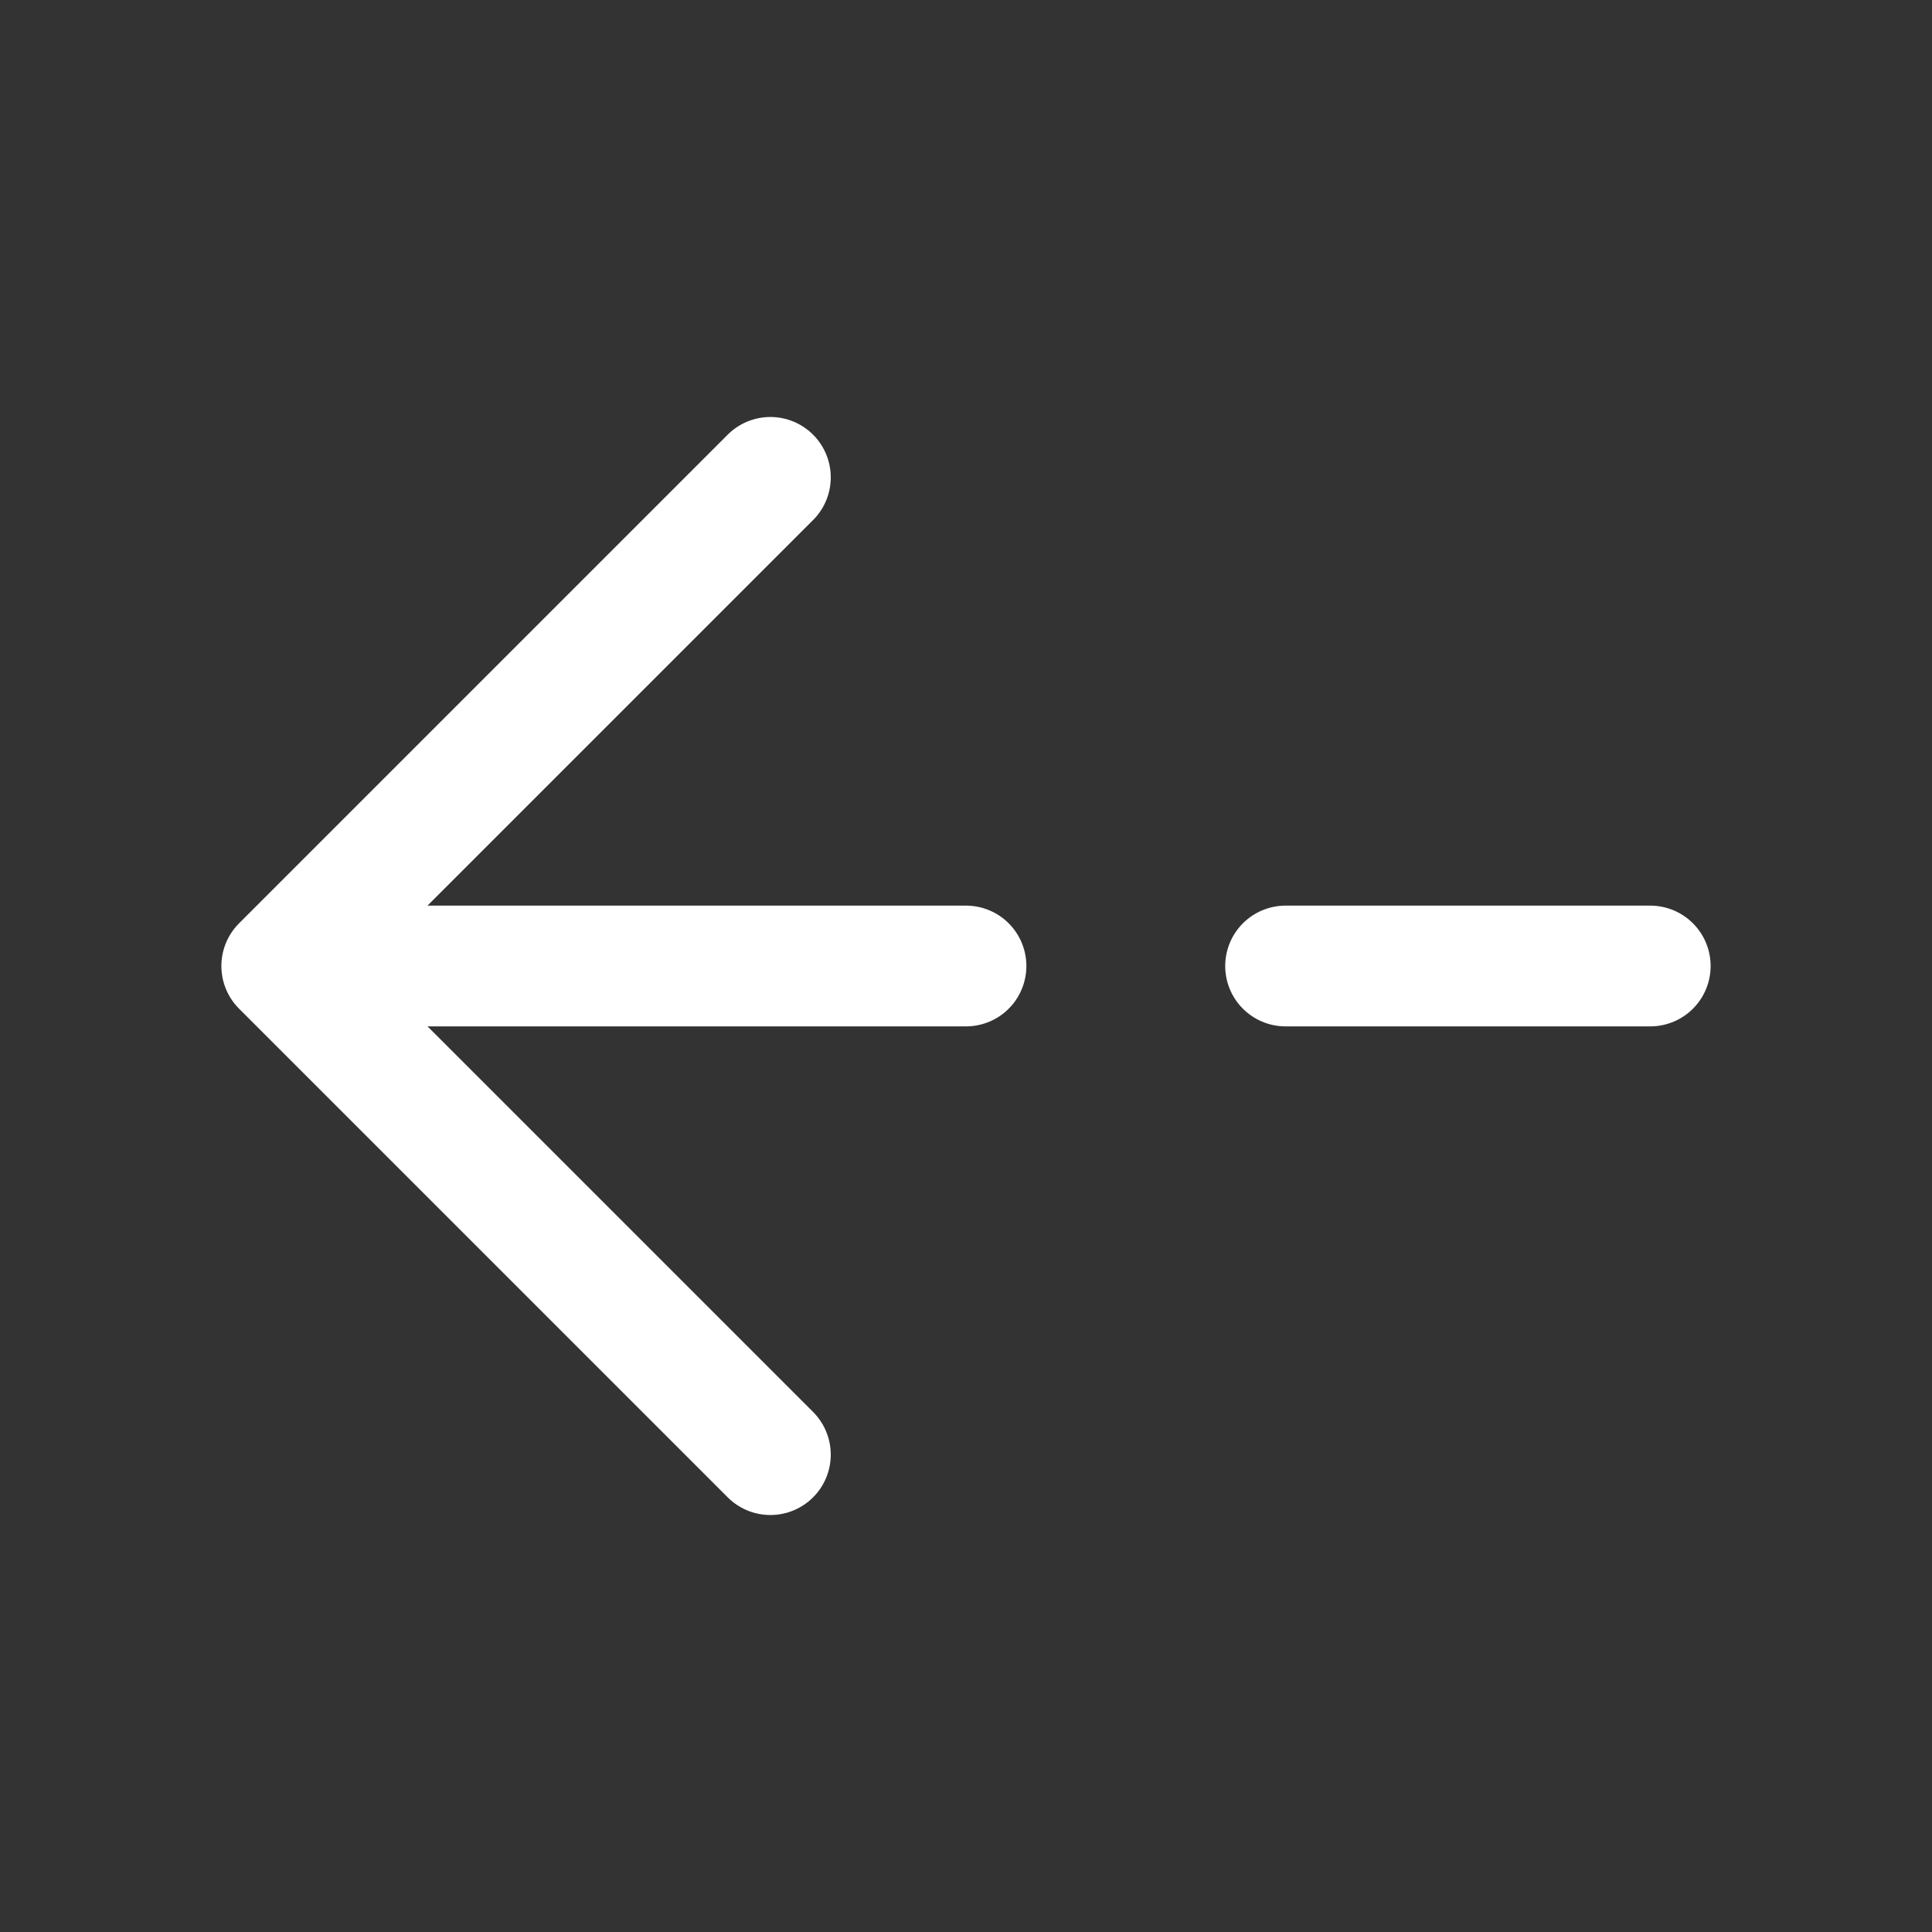 <?xml version="1.0" encoding="utf-8"?>
<svg width="24px" height="24px" viewBox="0 0 24 24" version="1.1" xmlns:xlink="http://www.w3.org/1999/xlink" xmlns="http://www.w3.org/2000/svg">
  <rect x="0" y="0" width="24" height="24" fill="#333333" stroke="none"/>
  <g id="vuesaxbrokenarrow-up" fill-opacity="1" transform="matrix(0 -1 1 0 0 24)">
    <path d="M1500 -105L1500 -105L1524 -105L1524 -81L1500 -81L1500 -105Z" id="vuesaxbrokenarrow-up" fill="none" stroke="none" />
    <g id="vuesaxbrokenarrow-up">
      <g id="arrow-up">
        <path d="M18.07 9.57L12 3.5L5.93 9.57" id="Vector" fill="none" stroke="#FFFFFF" stroke-width="1.5" stroke-linecap="round" stroke-linejoin="round" />
        <path d="M12 12L12 3.67" id="Vector" fill="none" fill-rule="evenodd" stroke="#FFFFFF" stroke-width="1.5" stroke-linecap="round" stroke-linejoin="round" />
        <path d="M12 20.5L12 15.97" id="Vector" fill="none" fill-rule="evenodd" stroke="#FFFFFF" stroke-width="1.5" stroke-linecap="round" stroke-linejoin="round" />
        <path d="M24 0L24 24L0 24L0 0L24 0Z" id="Vector" fill="none" fill-rule="evenodd" stroke="none" />
      </g>
    </g>
  </g>
</svg>